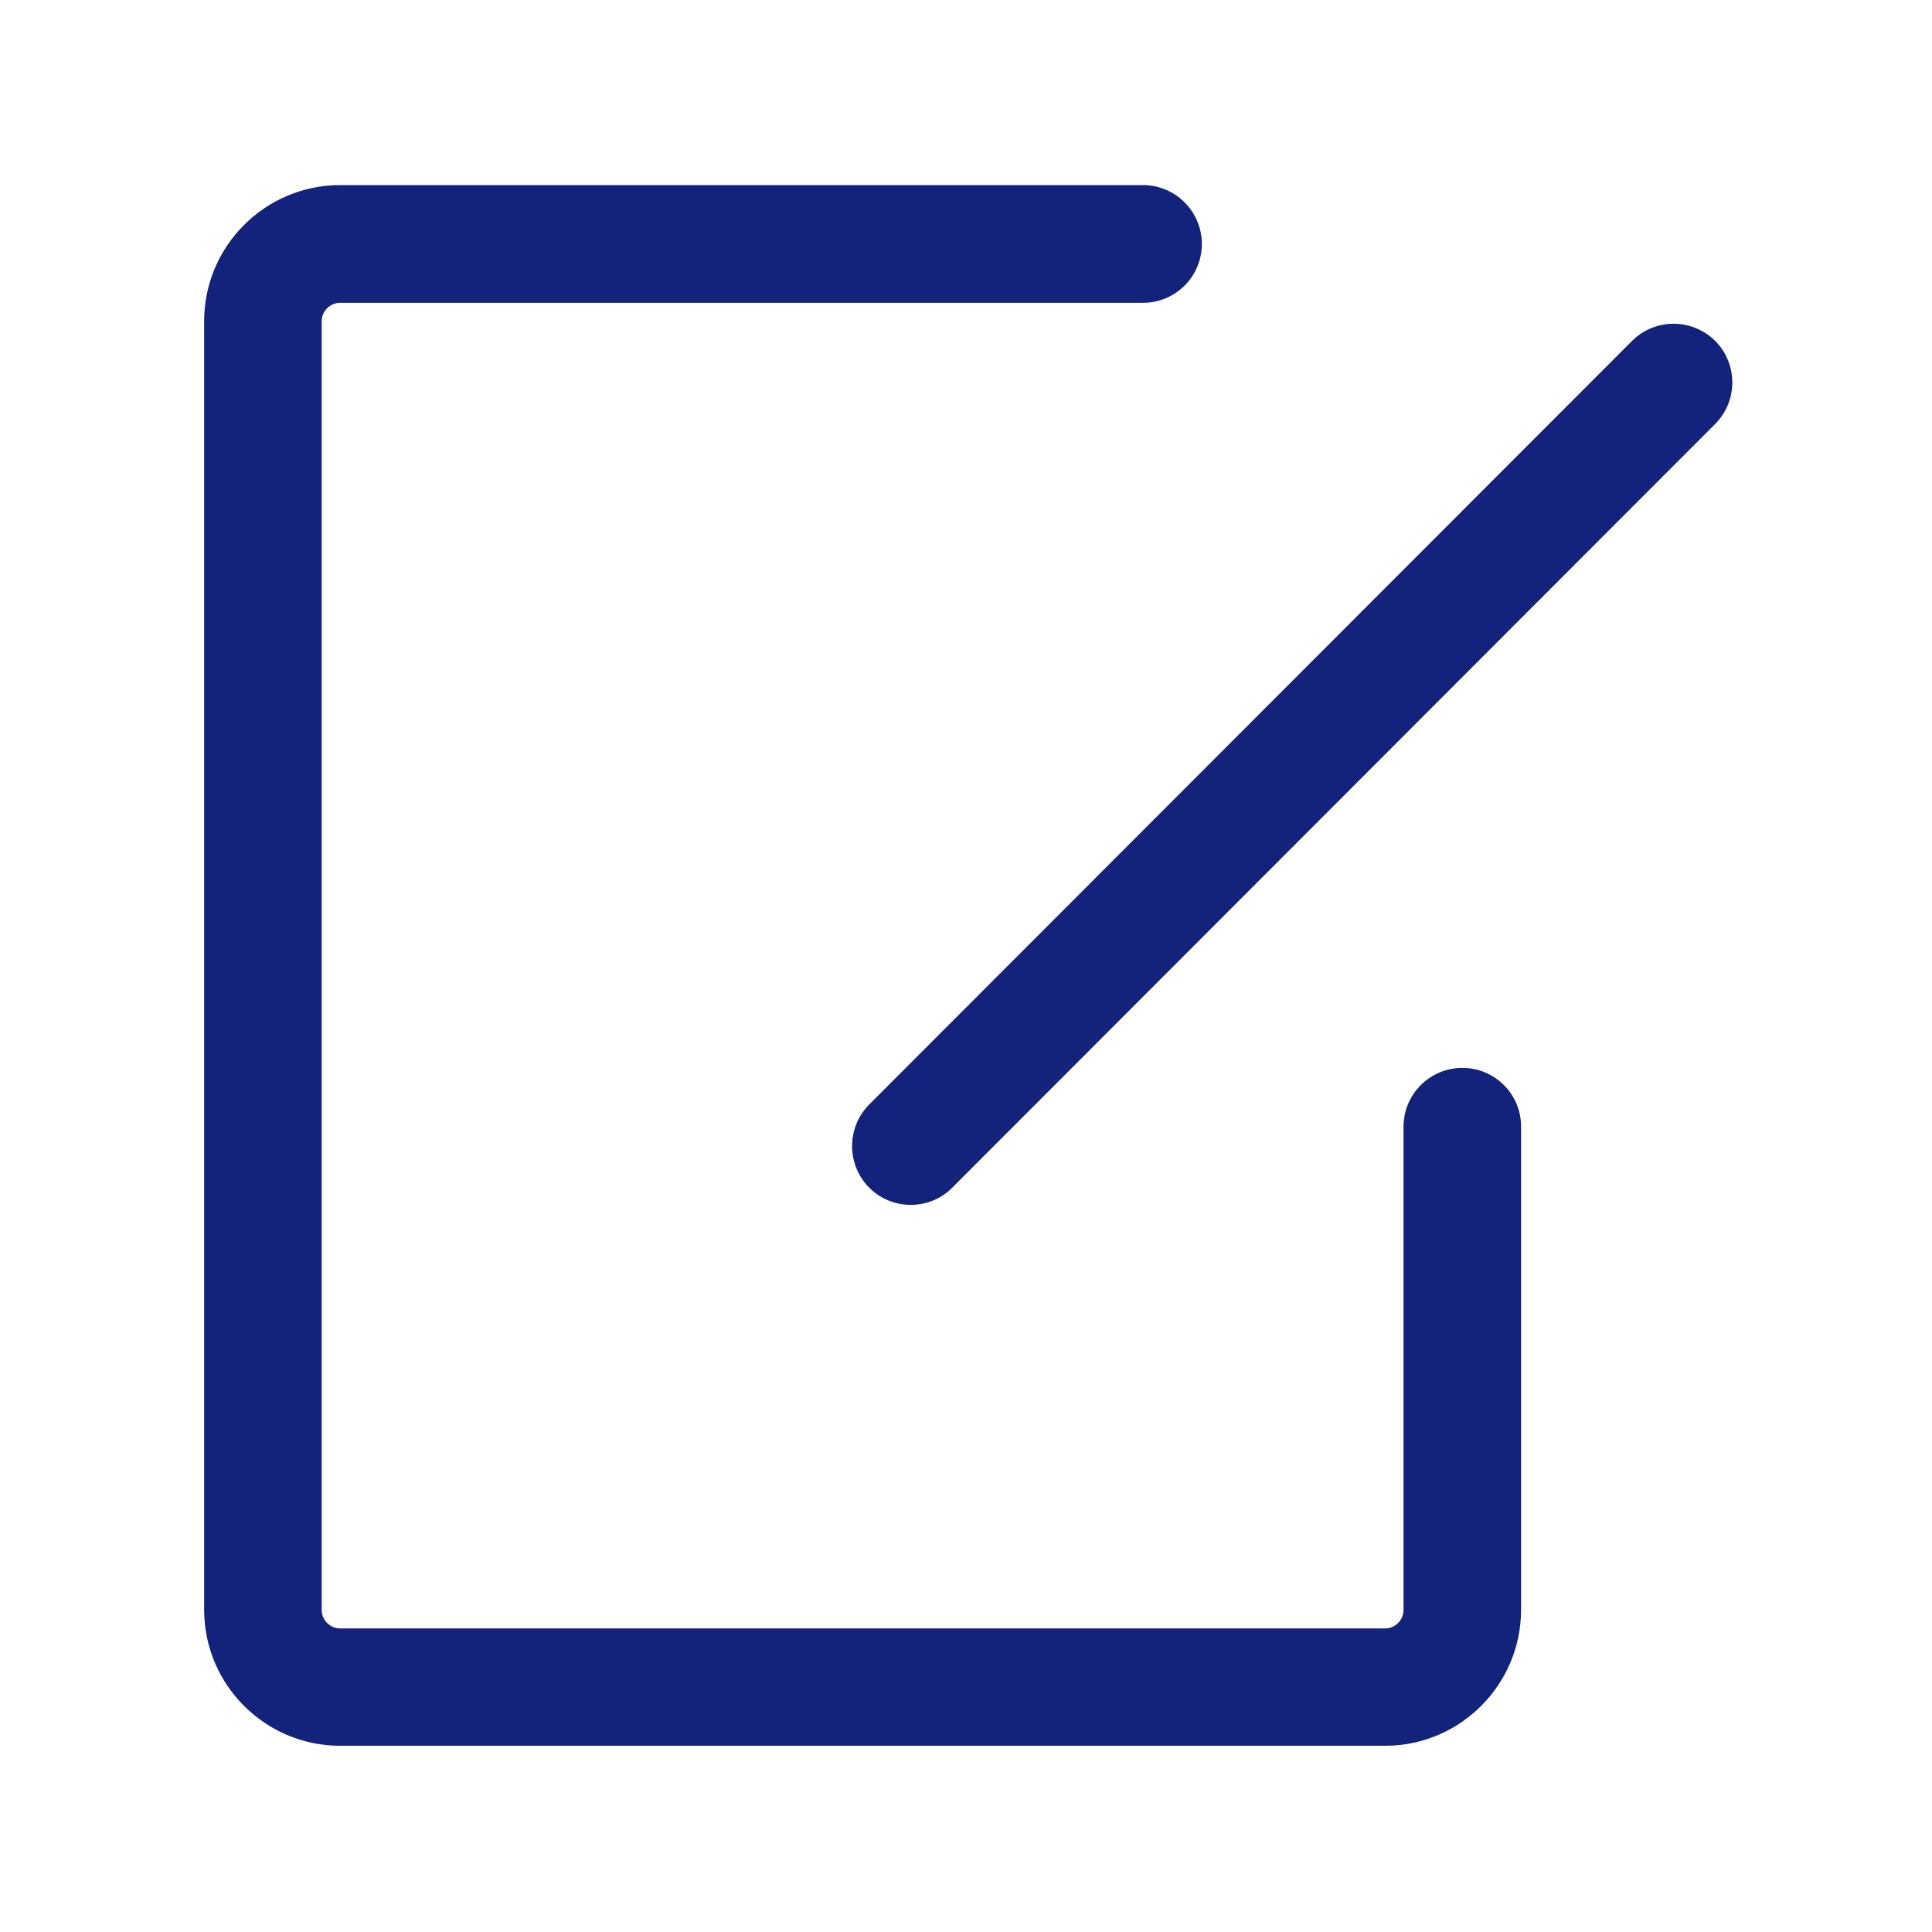 <?xml version="1.0" standalone="no"?><!DOCTYPE svg PUBLIC "-//W3C//DTD SVG 1.1//EN" "http://www.w3.org/Graphics/SVG/1.1/DTD/svg11.dtd"><svg class="icon" width="200px" height="200.00px" viewBox="0 0 1024 1024" version="1.1" xmlns="http://www.w3.org/2000/svg"><path d="M775.1 566c-17.2 0-31.2 13.9-31.2 31.2v256.1c0 5.4-4.4 9.8-9.8 9.8H180.3c-5.4 0-9.8-4.4-9.8-9.8v-683c0-5.4 4.4-9.8 9.8-9.8h425.5c17.2 0 31.2-13.9 31.2-31.2 0-17.2-14-31.2-31.2-31.2H180.3c-39.8 0-72.1 32.4-72.1 72.1v683c0 39.8 32.4 72.1 72.1 72.1h553.8c39.8 0 72.1-32.4 72.1-72.1v-256c0.1-17.2-13.9-31.2-31.1-31.2z" fill="#13227a" /><path d="M909.1 180.7c-12.2-12.1-31.9-12.2-44.1 0L460.7 585.4c-12.1 12.2-12.1 31.9 0 44.1 6.1 6.1 14.1 9.1 22 9.1 8 0 16-3 22-9.1L909 224.8c12.2-12.2 12.2-31.9 0.1-44.1z" fill="#13227a" /></svg>